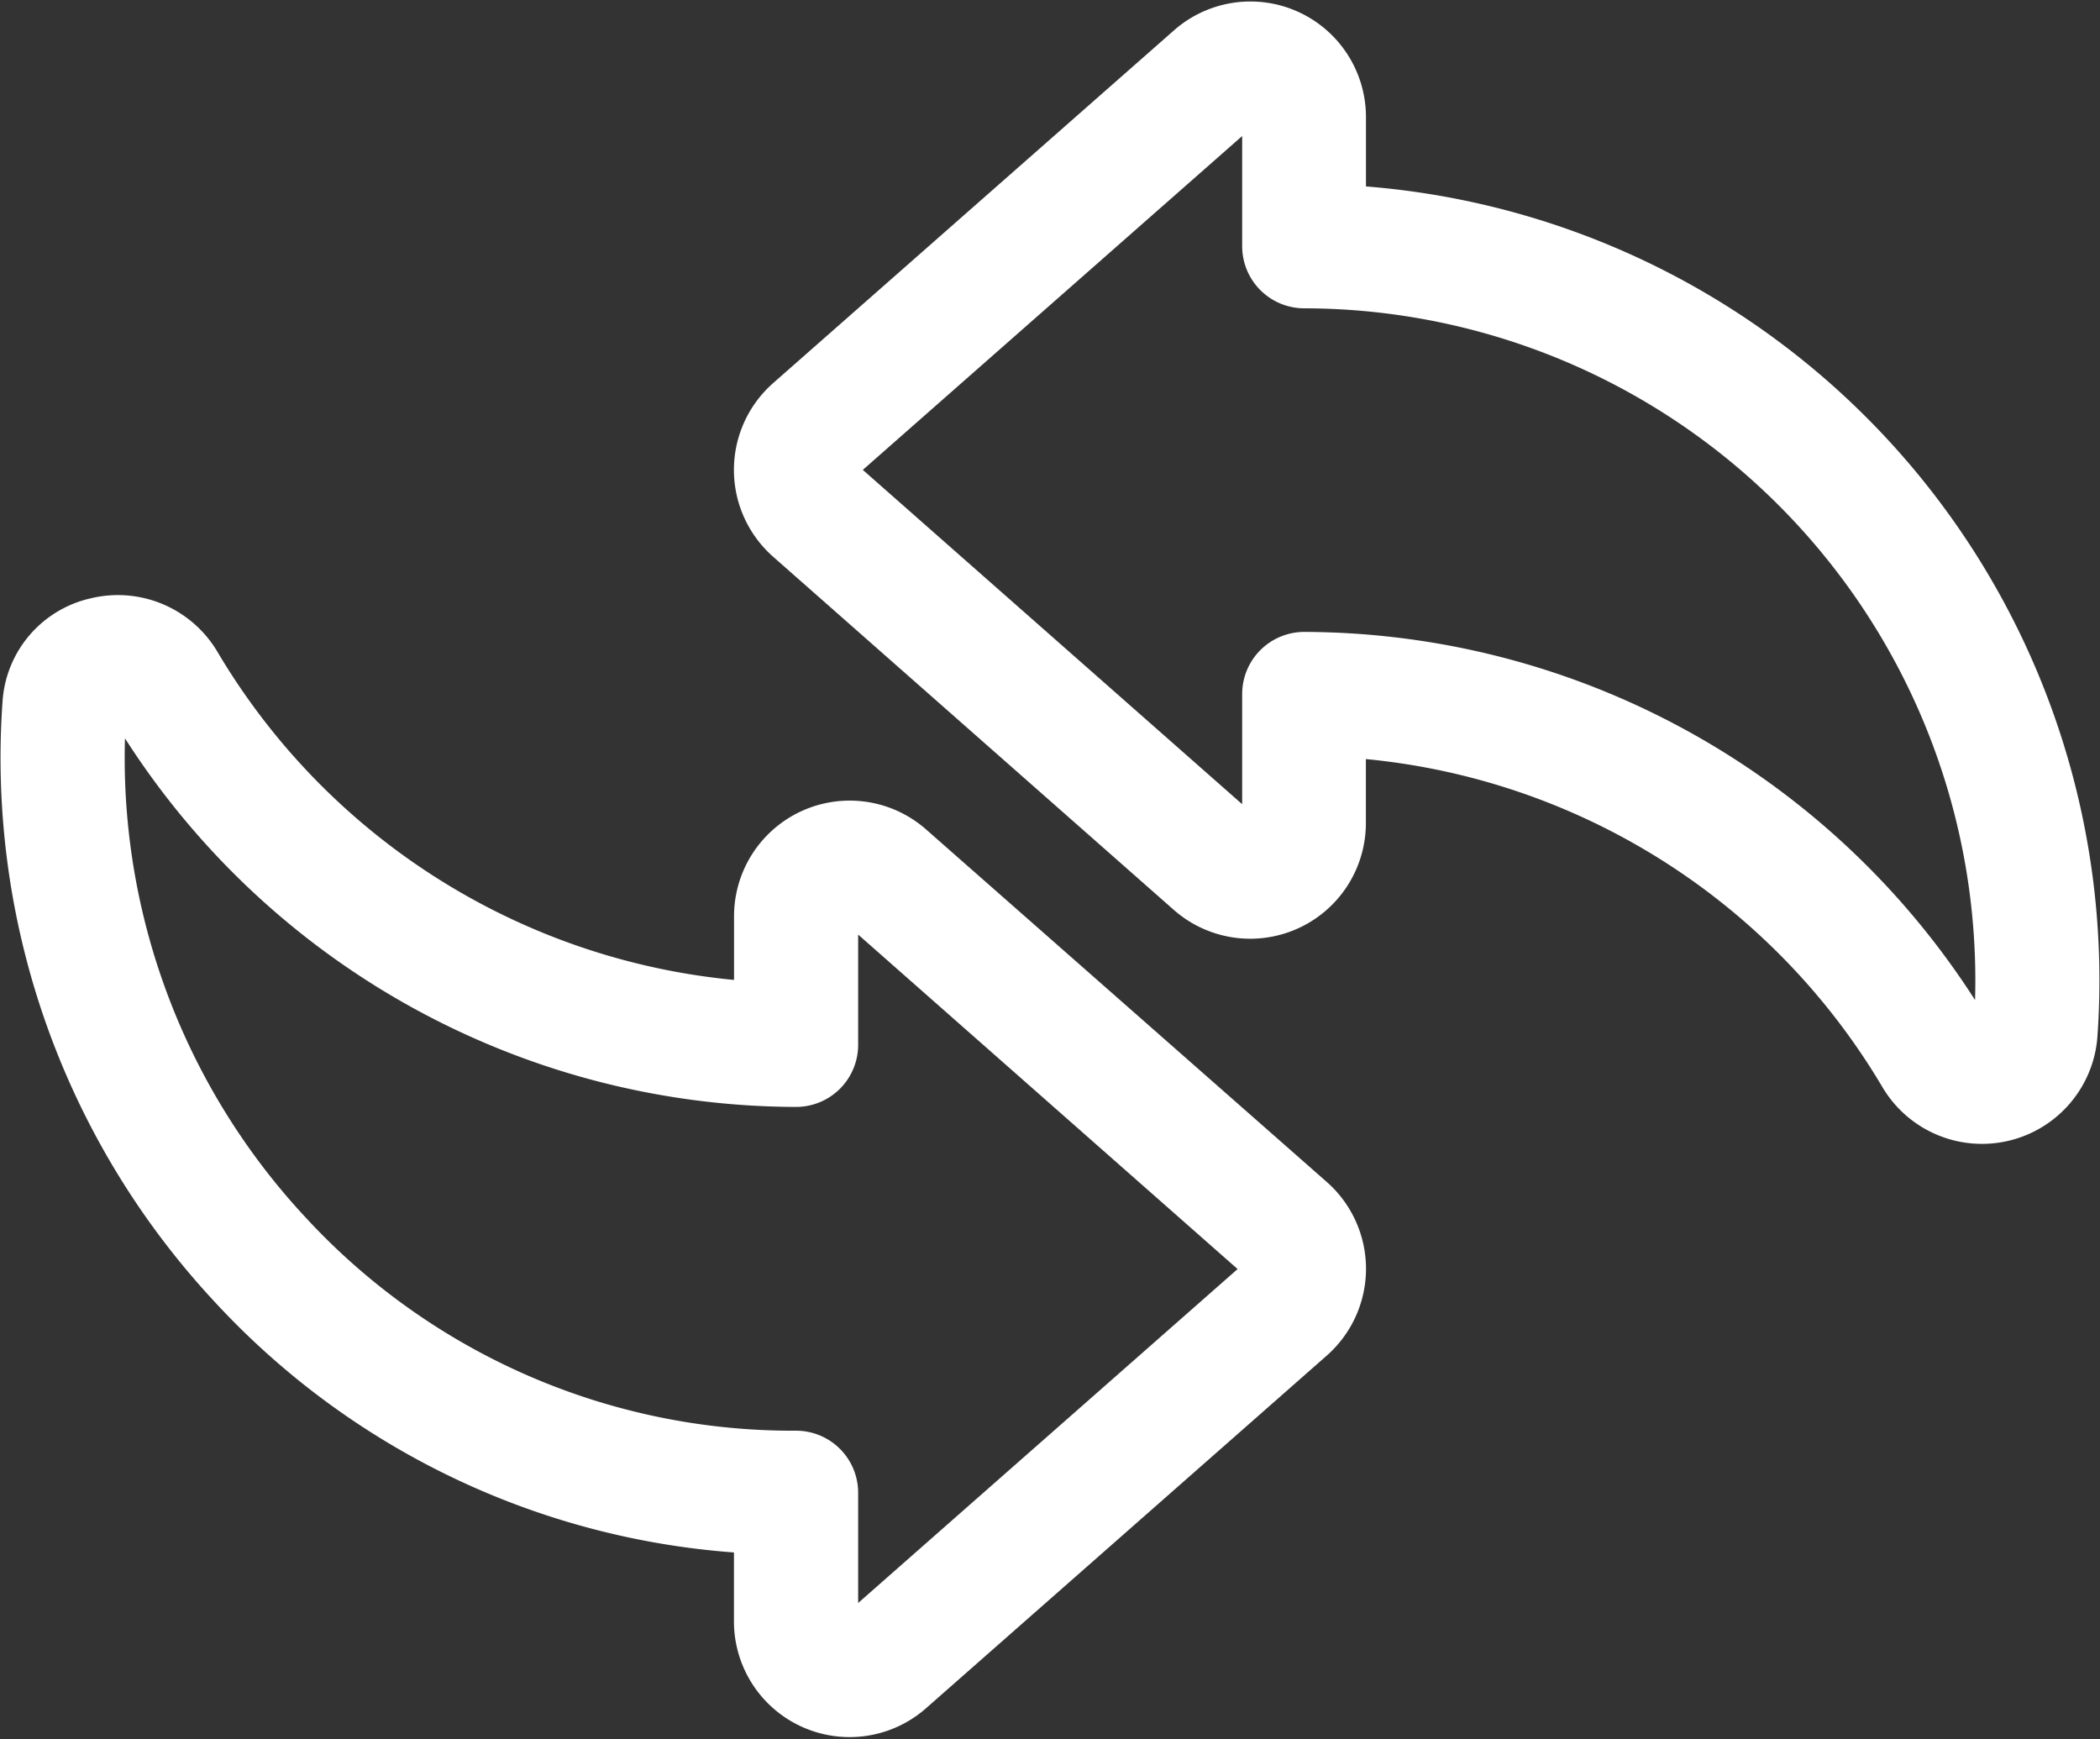 <svg xmlns="http://www.w3.org/2000/svg" width="25.565" height="21.169" viewBox="0 0 25.565 21.169">
  <rect x="0" y="0" width="25.565" height="21.169" fill="#333333" stroke="none"/>
  <g id="_x30_8_Swap" transform="translate(0.504 0.517)" style="isolation: isolate">
    <g id="Group_354" data-name="Group 354" transform="translate(0 0)">
      <g id="Group_353" data-name="Group 353">
        <path id="Path_98" data-name="Path 98" d="M192.916,48.358V47.041a.907.907,0,0,0-1.507-.681l-4.88,4.294a.908.908,0,0,0,0,1.362l4.879,4.3a.908.908,0,0,0,1.507-.681V54.322a8.718,8.718,0,0,1,7.212,4.26.909.909,0,0,0,1.694-.373,9.193,9.193,0,0,0-8.906-9.851Zm8.4,9.813a.4.4,0,0,1-.743.151h0a9.228,9.228,0,0,0-7.908-4.515.256.256,0,0,0-.256.256v1.569a.4.4,0,0,1-.657.3l-4.88-4.3a.4.4,0,0,1,0-.595l4.88-4.294a.4.4,0,0,1,.657.3v1.569a.256.256,0,0,0,.256.256A8.68,8.68,0,0,1,201.312,58.171Z" transform="translate(-177.291 -46.132)" fill="#fff" stroke="#fff" stroke-width="1"/>
        <path id="Path_99" data-name="Path 99" d="M10.483,199.537a.908.908,0,0,0-1.507.681v1.309a8.718,8.718,0,0,1-7.212-4.26h0a.909.909,0,0,0-1.006-.431.879.879,0,0,0-.688.8,9.212,9.212,0,0,0,2.441,6.927,9.063,9.063,0,0,0,6.464,2.924v1.317a.908.908,0,0,0,1.507.681l4.88-4.294a.908.908,0,0,0,0-1.362Zm4.541,5.275-4.88,4.294a.4.4,0,0,1-.657-.3v-1.569a.256.256,0,0,0-.256-.256,8.565,8.565,0,0,1-6.345-2.764,8.7,8.7,0,0,1-2.306-6.541.37.37,0,0,1,.294-.344.4.4,0,0,1,.449.193h0a9.229,9.229,0,0,0,7.908,4.515.256.256,0,0,0,.256-.256v-1.569a.4.4,0,0,1,.658-.3l4.879,4.3A.4.4,0,0,1,15.024,204.812Z" transform="translate(-0.044 -189.583)" fill="#fff" stroke="#fff" stroke-width="1"/>
      </g>
    </g>
  </g>
</svg>
